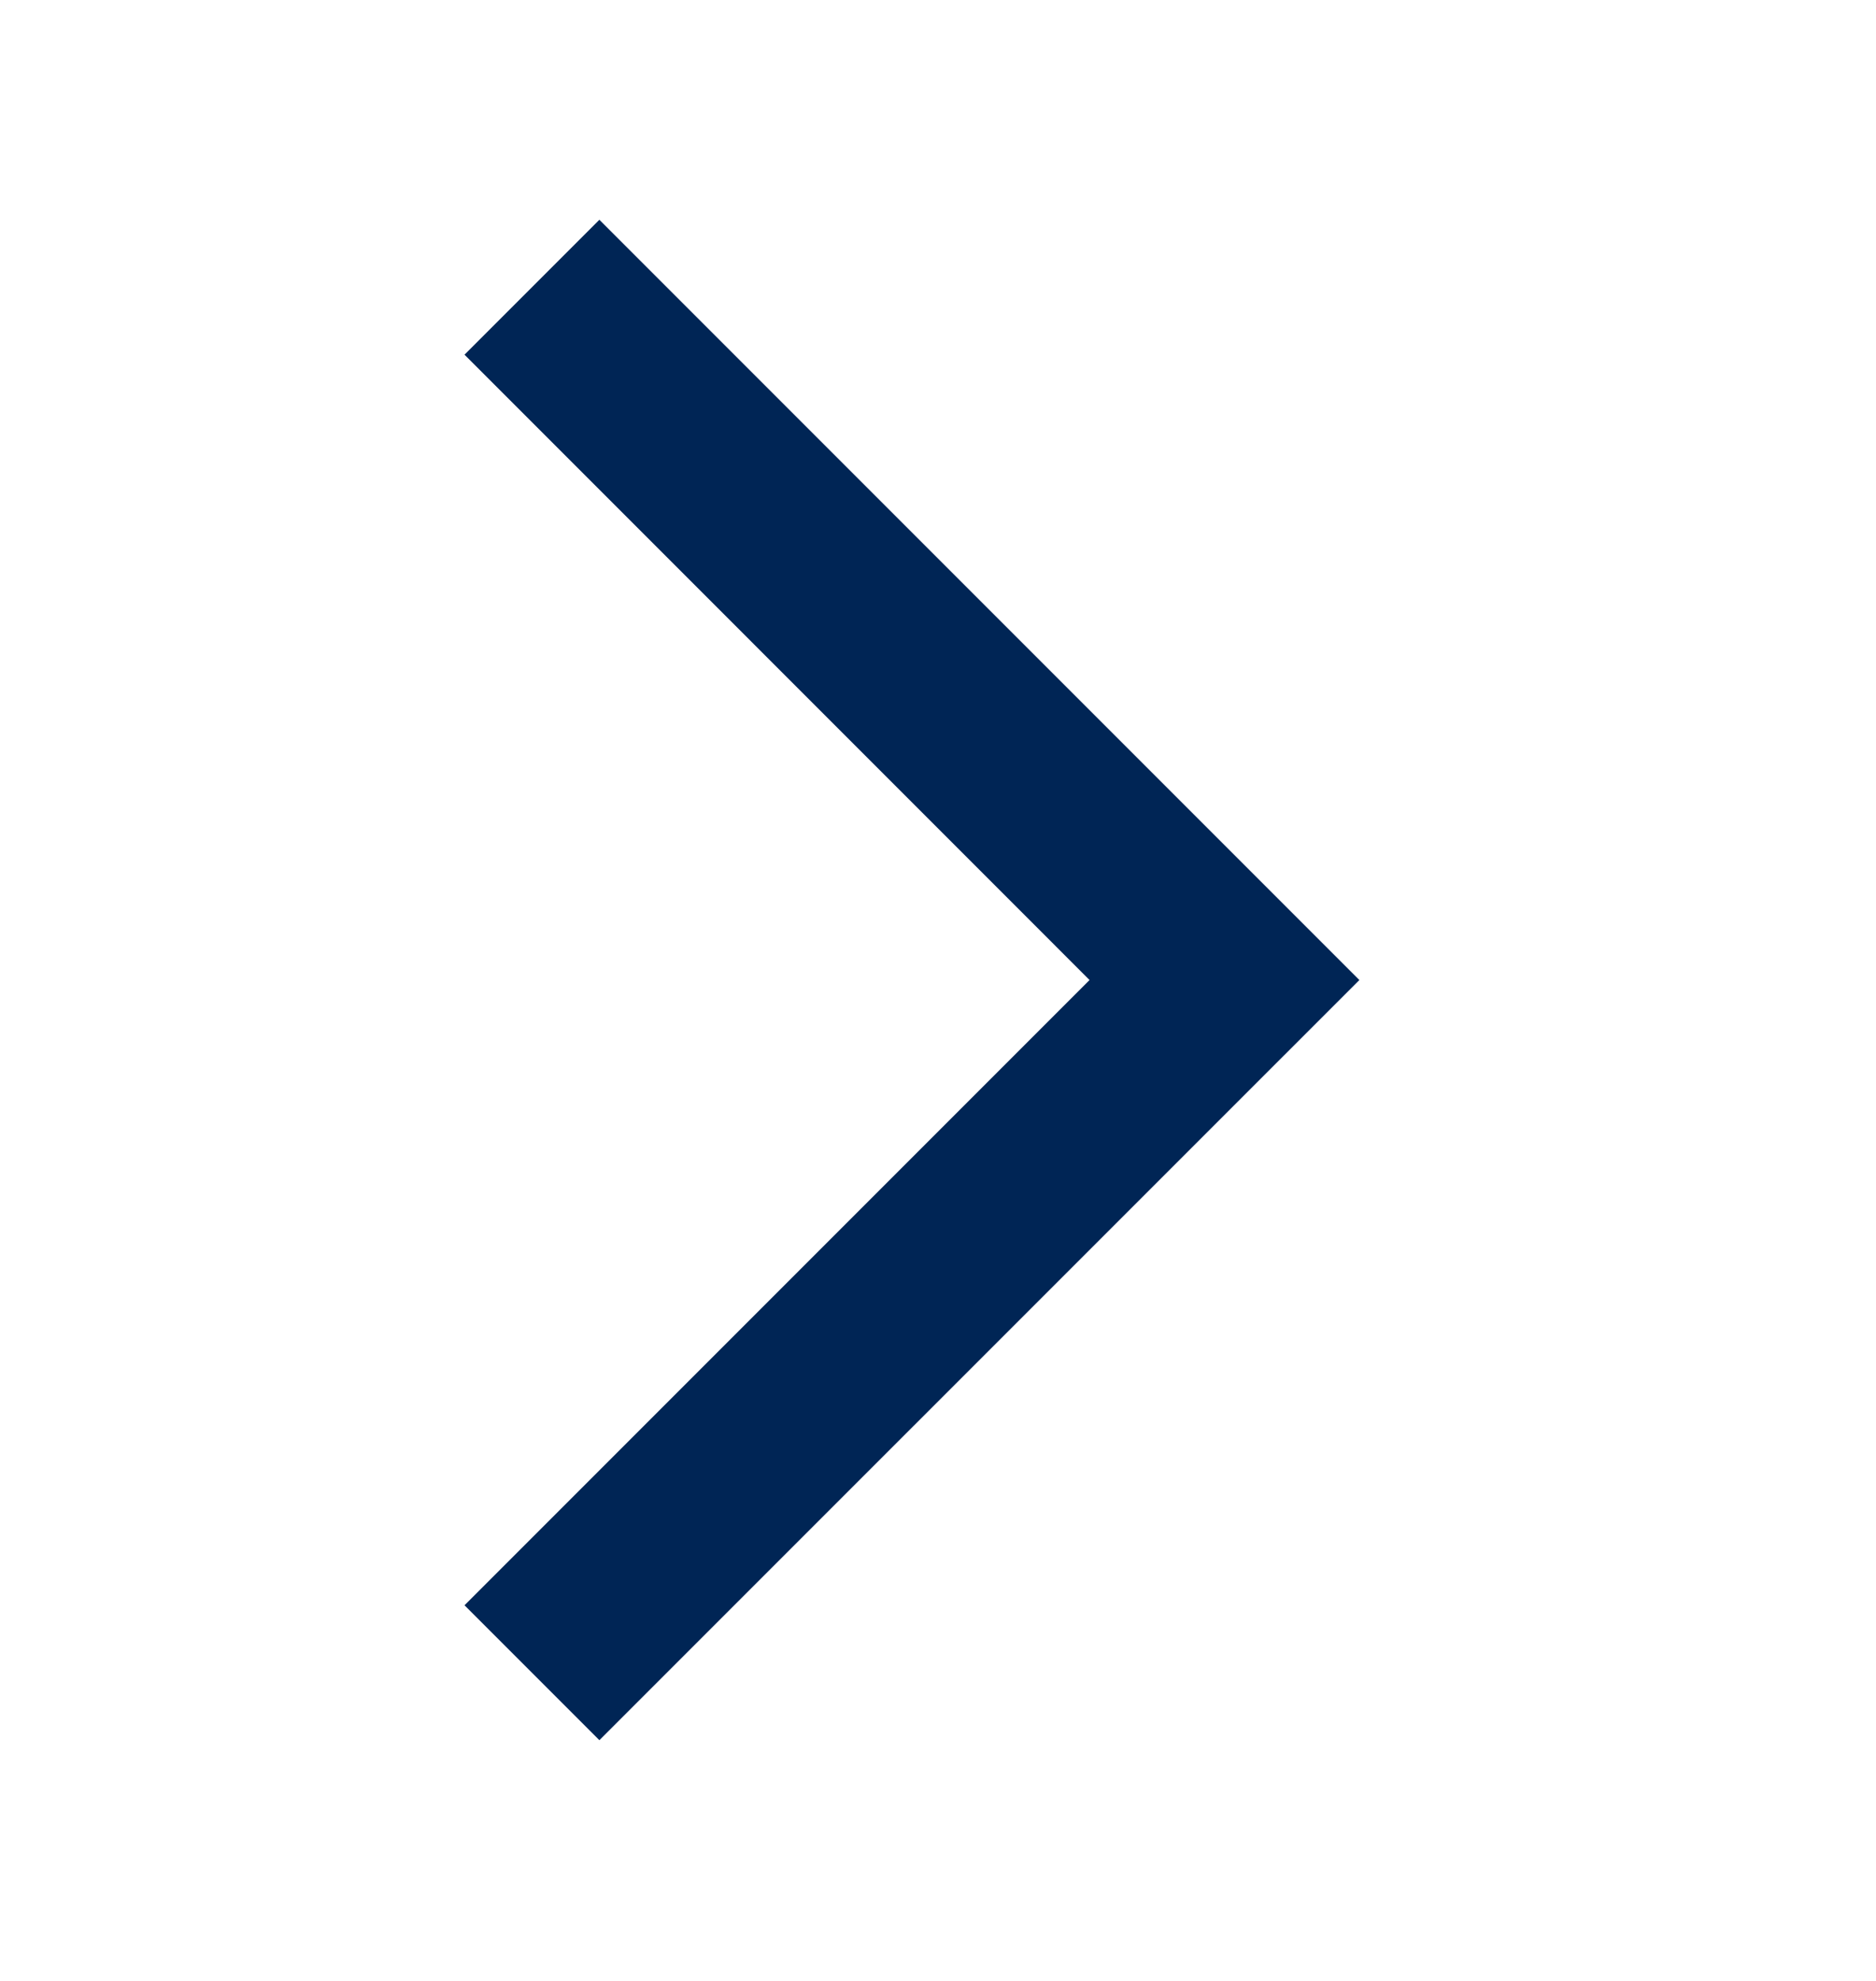 <svg width="18" height="19" viewBox="0 0 18 19" fill="none" xmlns="http://www.w3.org/2000/svg">
<mask id="mask0_868_237" style="mask-type:alpha" maskUnits="userSpaceOnUse" x="0" y="0" width="18" height="19">
<rect y="18.25" width="17.5" height="17.5" transform="rotate(-90 0 18.25)" fill="#D9D9D9"/>
</mask>
<g mask="url(#mask0_868_237)">
<path d="M5.751 16.691L4.457 15.397L10.454 9.4L4.457 3.402L5.751 2.108L13.043 9.4L5.751 16.691Z" fill="#002555"/>
</g>
</svg>
